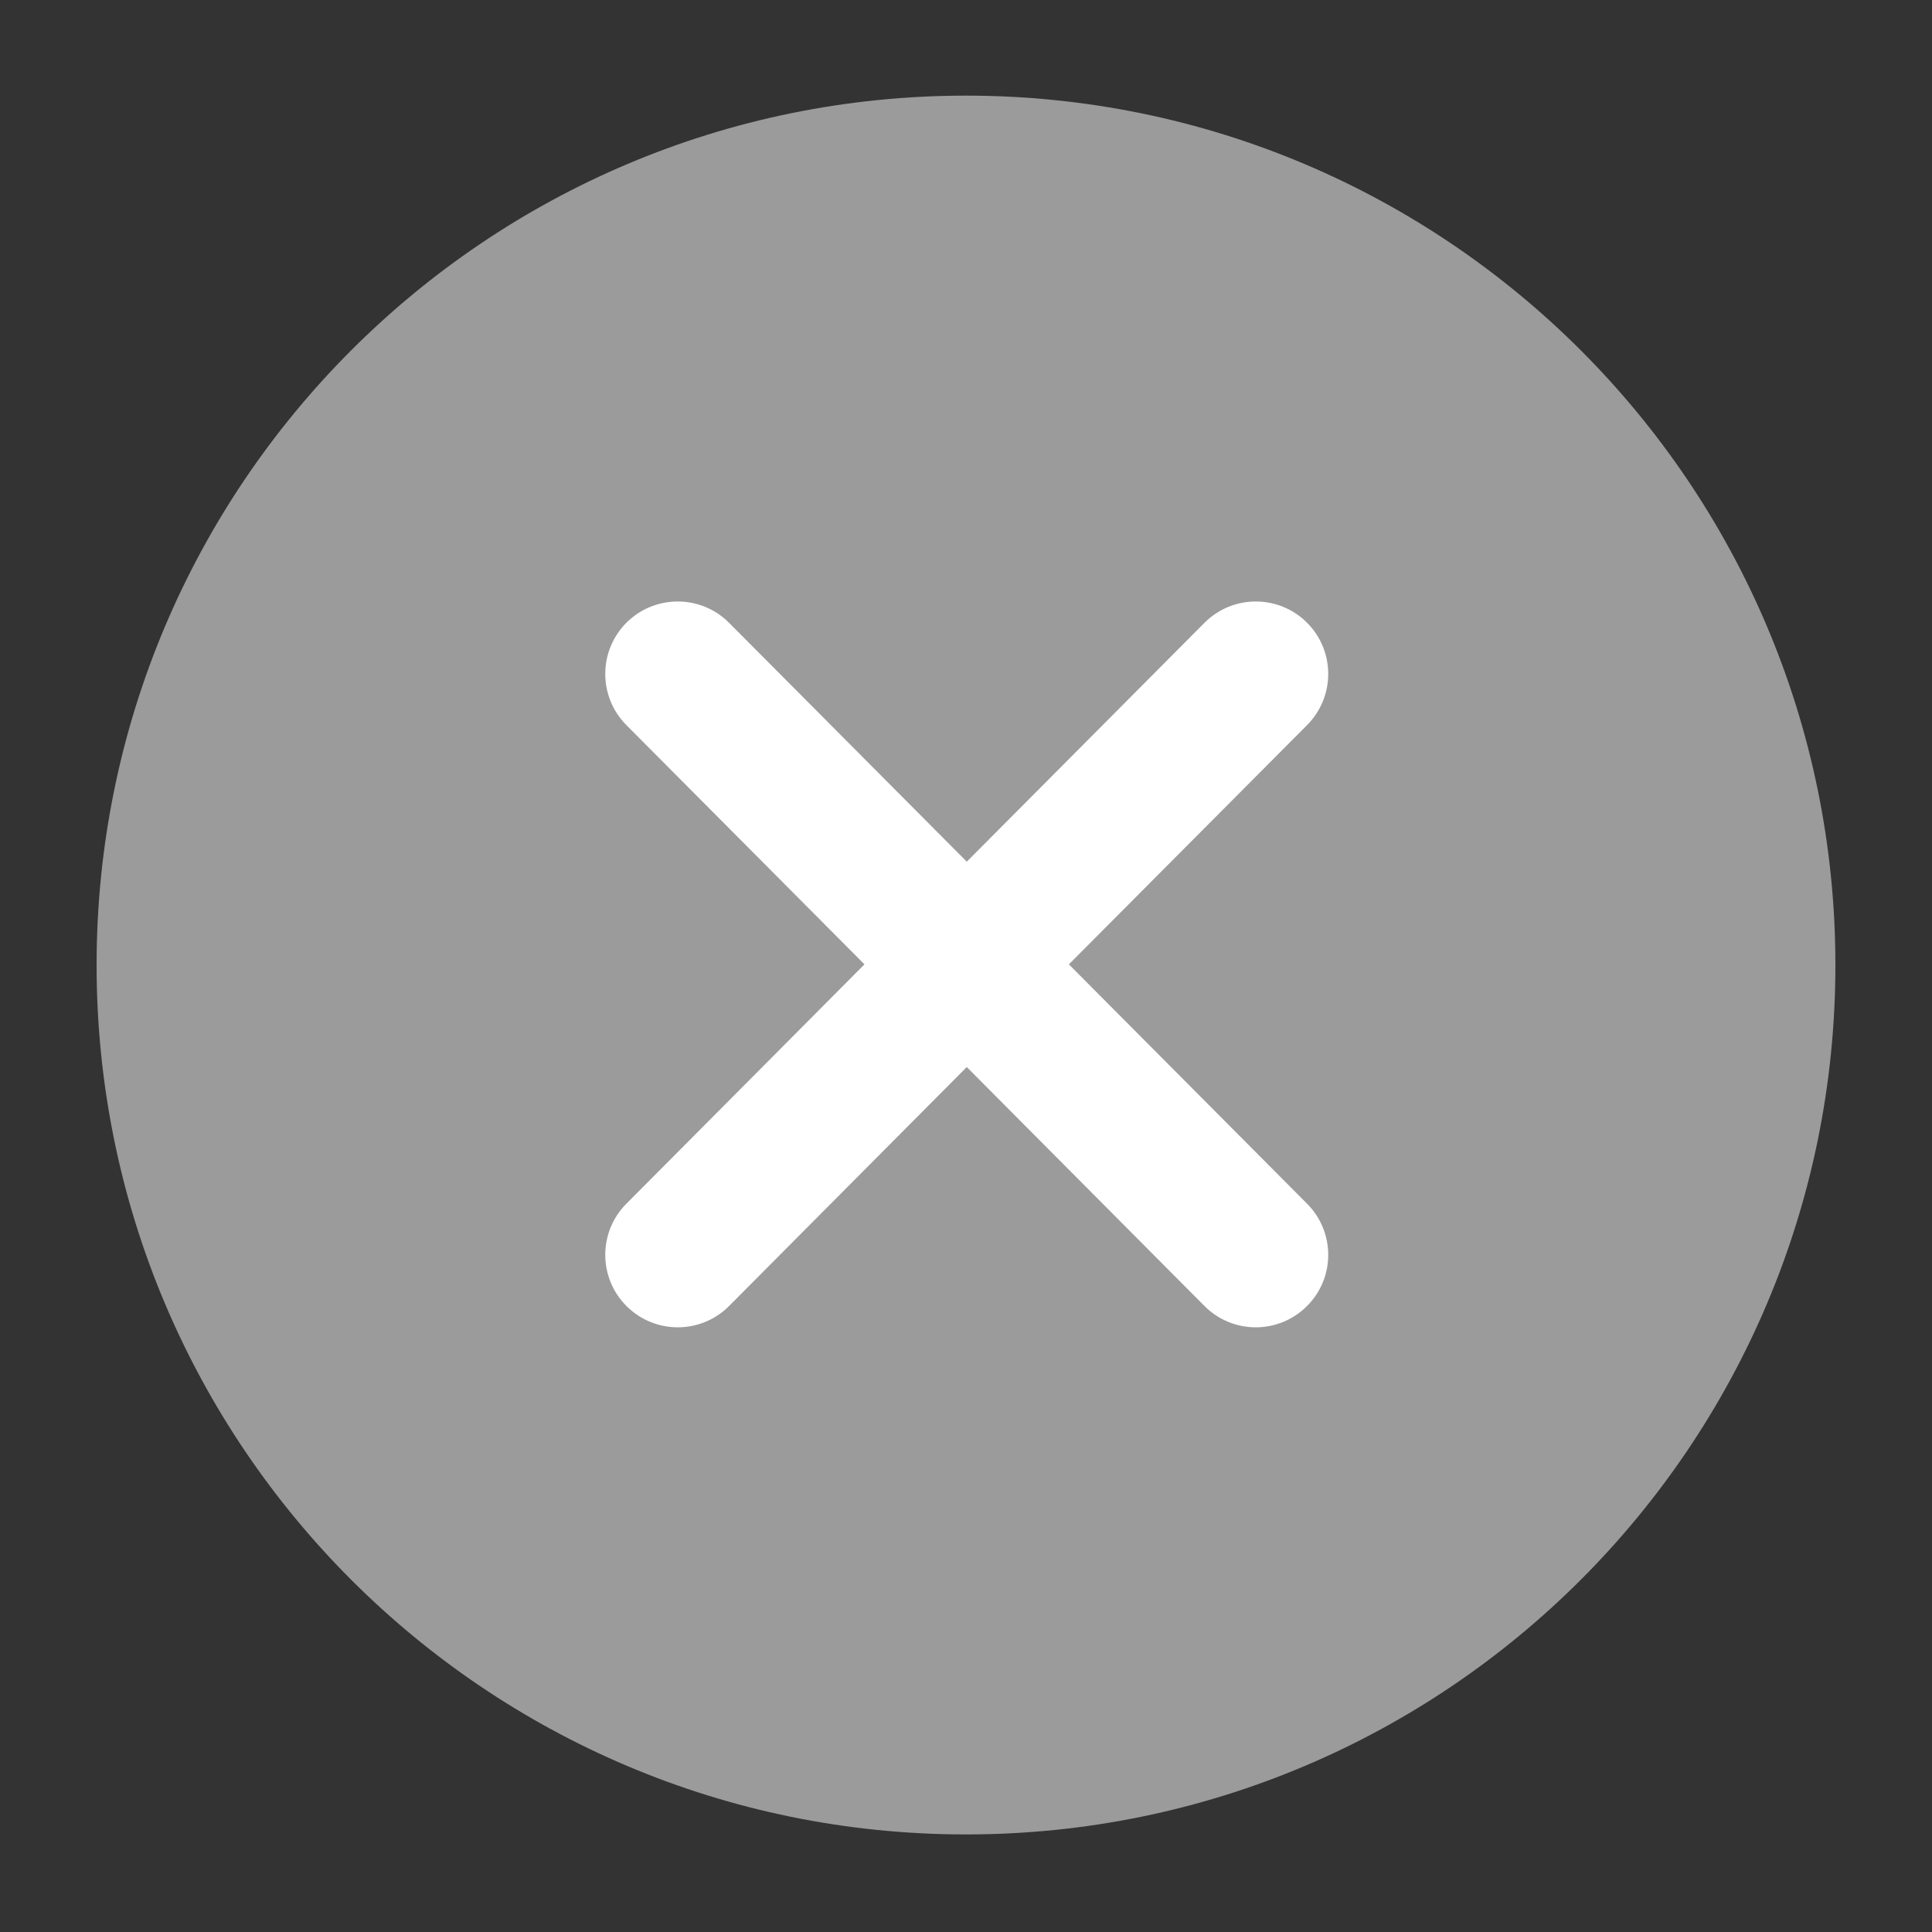 <svg xmlns="http://www.w3.org/2000/svg" width="20" height="20" viewBox="0 0 20 20" fill="none">
    <rect x="0" y="0" width="20" height="20" fill="#333333" stroke="none"/>
    <path d="M19 9.99C19 14.961 14.971 18.99 10 18.99C5.029 18.99 1 14.961 1 9.99C1 5.02 5.029 0.99 10 0.99C14.971 0.99 19 5.02 19 9.99Z" fill="#9B9B9B"/>
    <path d="M12.469 6.447C12.761 6.154 13.236 6.153 13.529 6.445C13.823 6.738 13.823 7.212 13.531 7.506L11.065 9.983L13.531 12.461C13.823 12.754 13.823 13.229 13.529 13.521C13.236 13.814 12.761 13.813 12.469 13.52L10.008 11.046L7.547 13.52C7.255 13.813 6.78 13.814 6.486 13.521C6.193 13.229 6.192 12.754 6.484 12.461L8.949 9.983L6.484 7.506C6.192 7.212 6.193 6.738 6.486 6.445C6.78 6.153 7.255 6.154 7.547 6.447L10.008 8.92L12.469 6.447Z" fill="white"/>
</svg>
